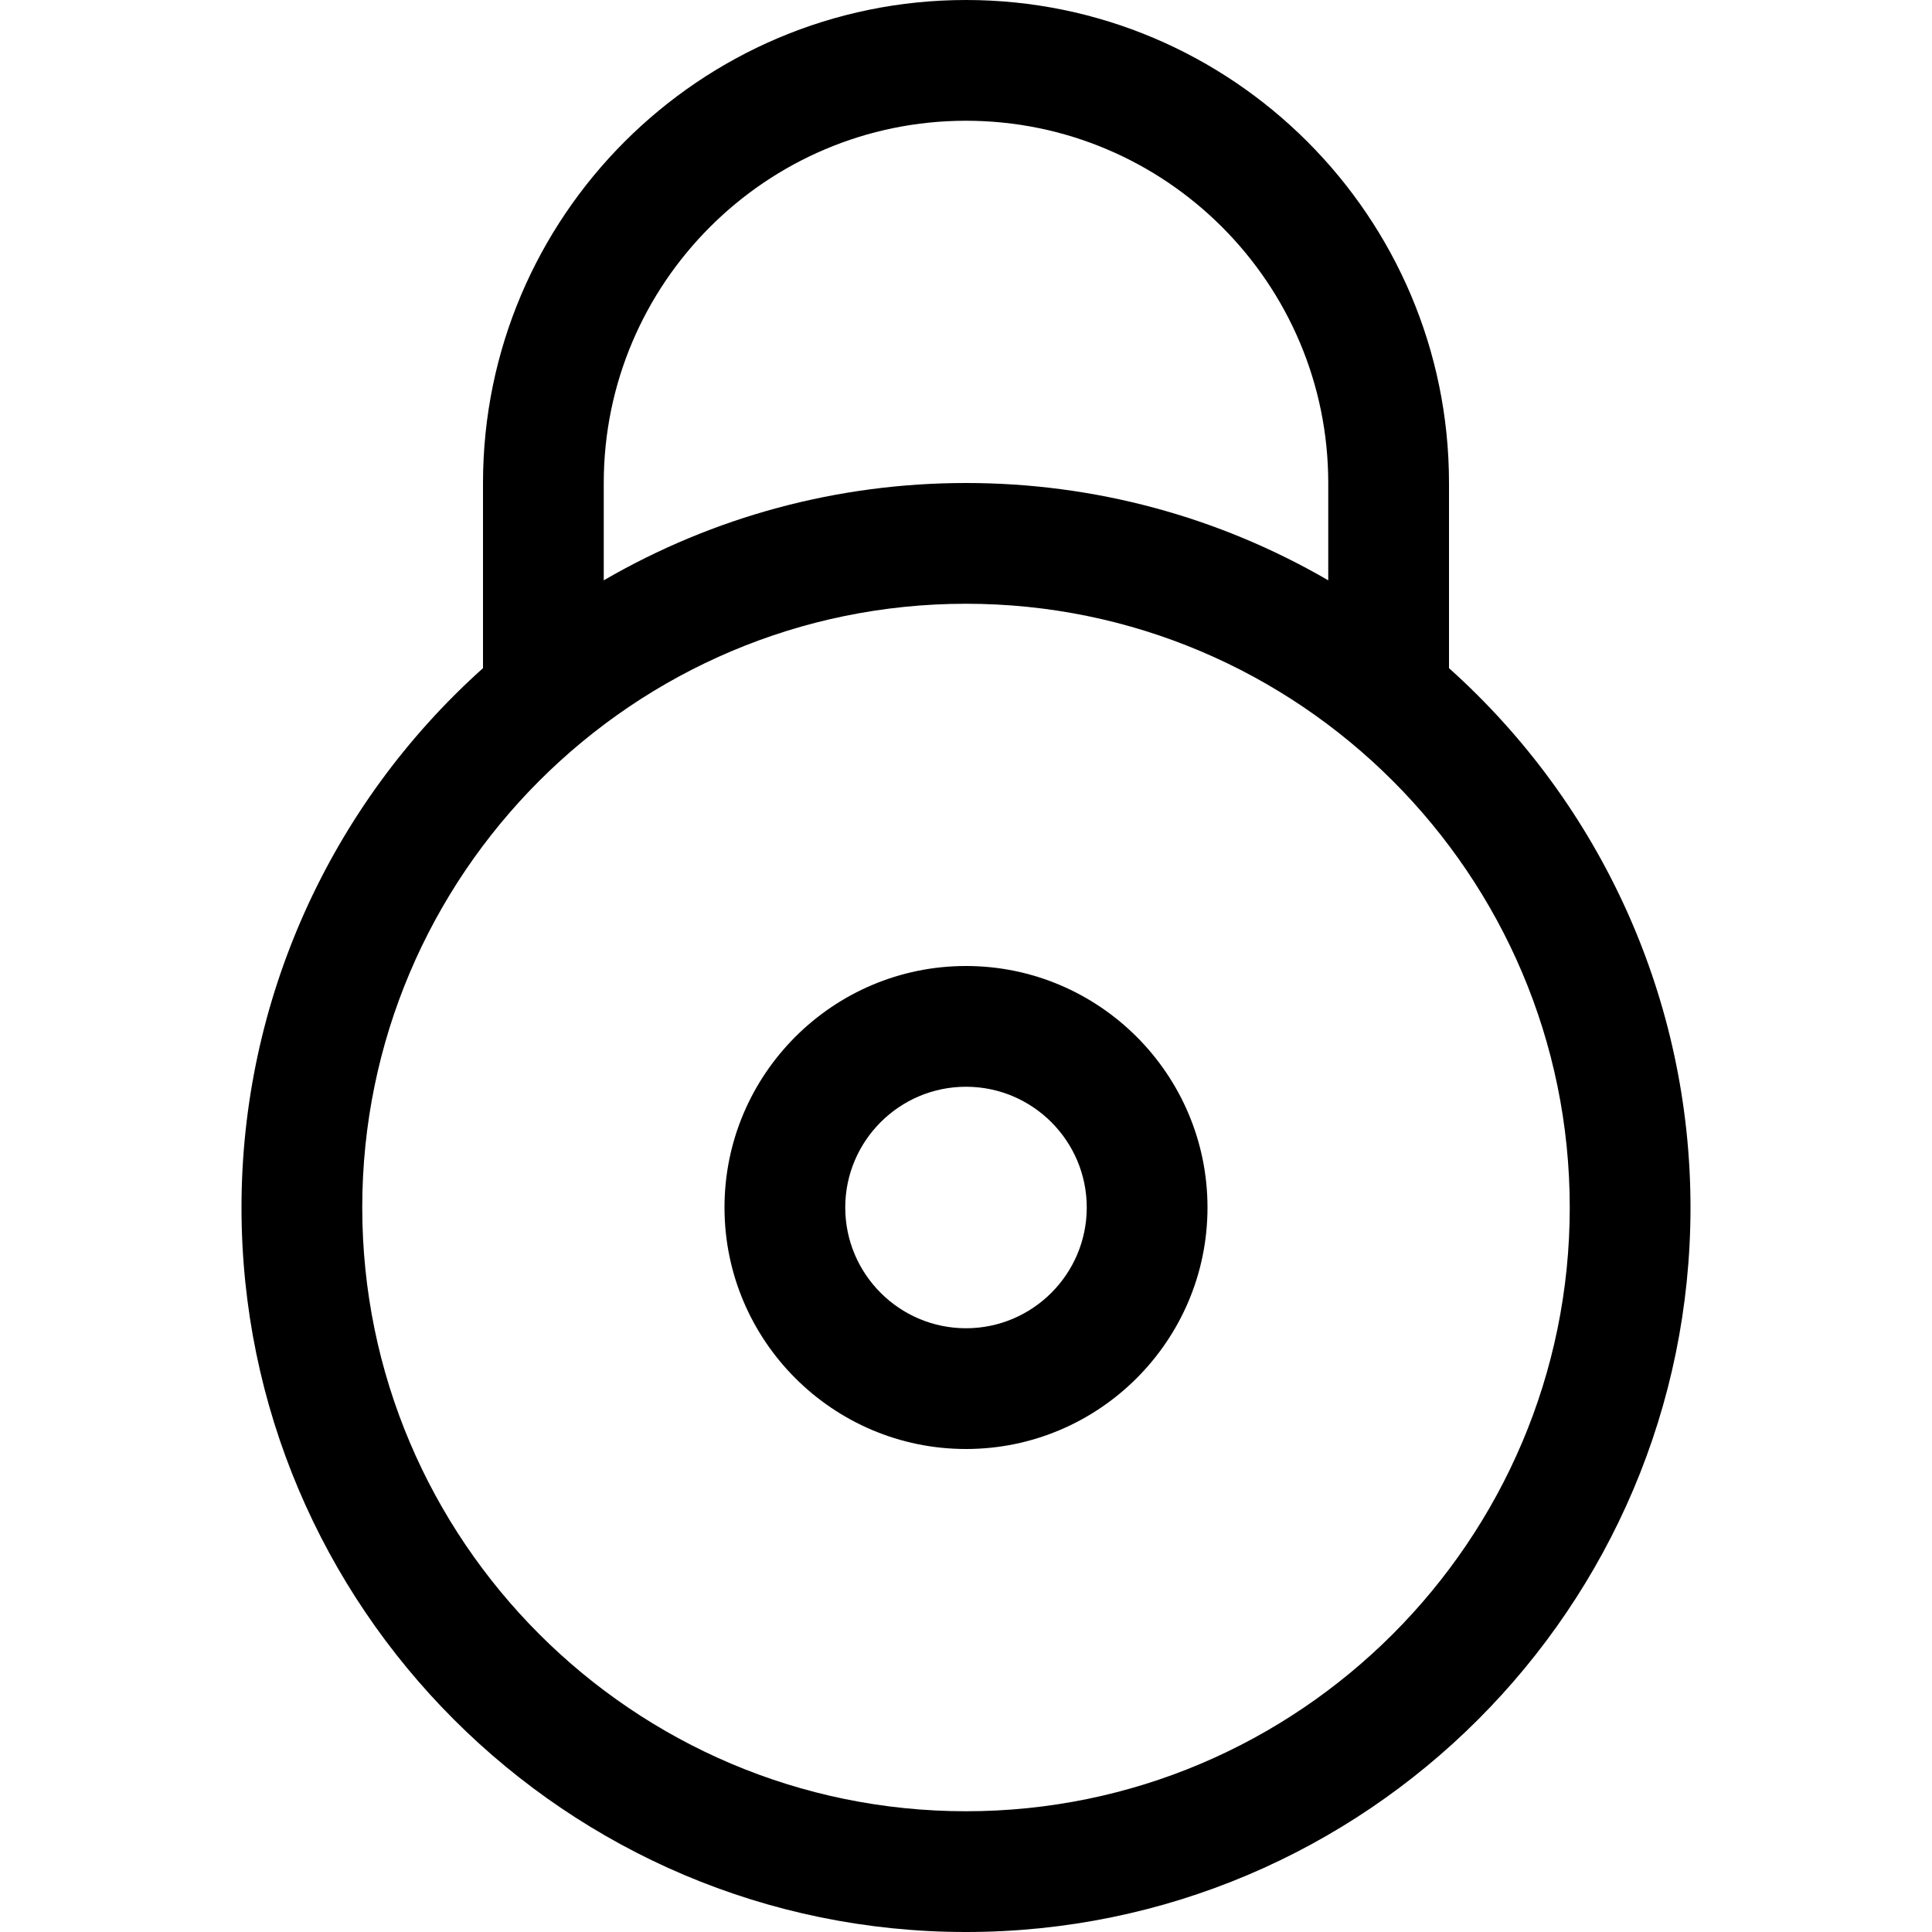 <?xml version="1.0" encoding="utf-8"?>
<!-- Generator: Adobe Illustrator 22.1.0, SVG Export Plug-In . SVG Version: 6.00 Build 0)  -->
<svg version="1.1" id="Layer_1" xmlns="http://www.w3.org/2000/svg" xmlns:xlink="http://www.w3.org/1999/xlink" x="0px" y="0px"
	 viewBox="0 0 24 24" style="enable-background:new 0 0 24 24;" xml:space="preserve">
<title>lock-5</title>
<g>
	<path d="M12,24c-4.963,0-9-4.037-9-9c0-2.557,1.091-4.989,3-6.7V6c0-3.308,2.692-6,6-6c3.308,0,6,2.692,6,6v2.3
		c1.909,1.711,3,4.142,3,6.7C21,19.963,16.963,24,12,24z M12,7.5c-4.135,0-7.5,3.365-7.5,7.5s3.365,7.5,7.5,7.5s7.5-3.365,7.5-7.5
		S16.135,7.5,12,7.5z M12,6c1.592,0,3.134,0.416,4.5,1.209V6c0-2.481-2.019-4.5-4.5-4.5C9.519,1.5,7.5,3.519,7.5,6v1.209
		C8.866,6.416,10.408,6,12,6z"/>
	<path d="M12,18c-1.654,0-3-1.346-3-3s1.346-3,3-3c1.654,0,3,1.346,3,3S13.654,18,12,18z M12,13.5c-0.827,0-1.5,0.673-1.5,1.5
		s0.673,1.5,1.5,1.5s1.5-0.673,1.5-1.5S12.827,13.5,12,13.5z"/>
</g>
</svg>
